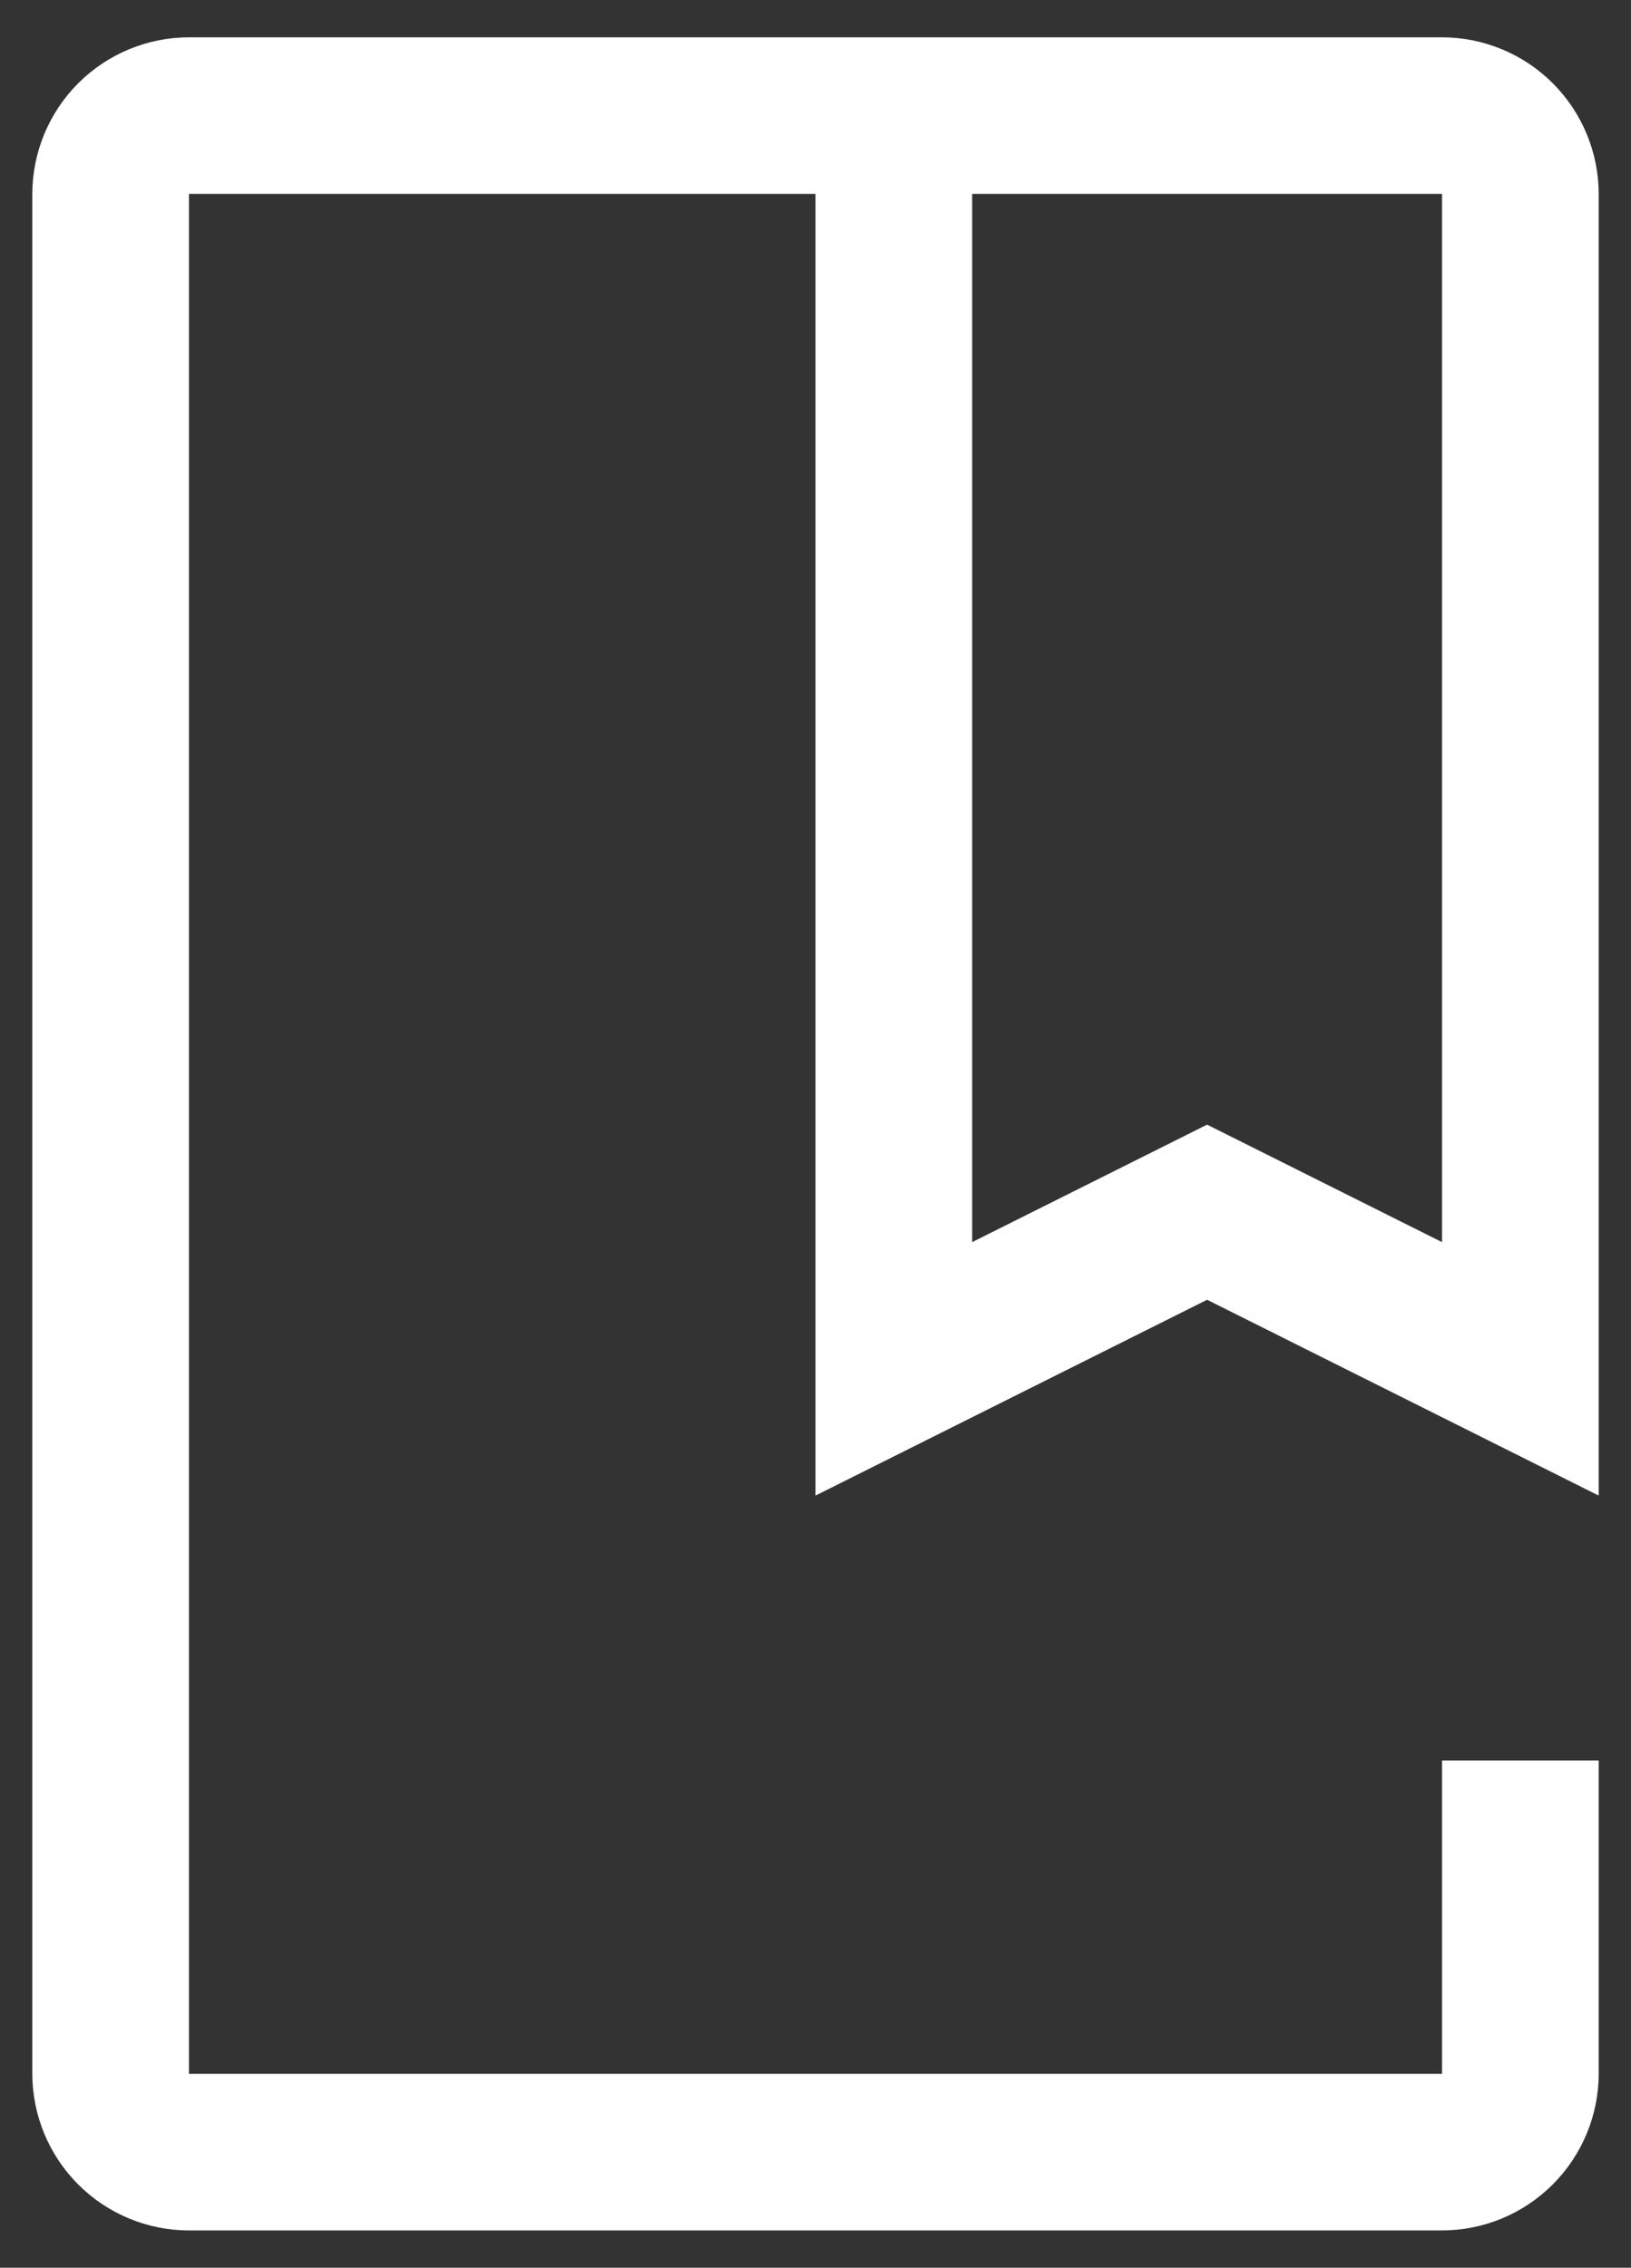 <svg width="41" height="57" viewBox="0 0 41 57" fill="none" xmlns="http://www.w3.org/2000/svg">
<rect x="0" y="0" width="41" height="57" fill="#333333" stroke="none"/>
<path d="M36.25 56.062H4.75C3.706 56.062 2.705 55.646 1.967 54.908C1.229 54.17 0.814 53.169 0.812 52.125V4.875C0.814 3.831 1.229 2.83 1.967 2.092C2.705 1.354 3.706 0.939 4.75 0.938H36.25C37.294 0.939 38.295 1.354 39.033 2.092C39.771 2.83 40.187 3.831 40.188 4.875V37.592L30.344 32.67L20.5 37.592V4.875H4.75V52.125H36.25V44.25H40.188V52.125C40.186 53.169 39.771 54.169 39.032 54.907C38.294 55.646 37.294 56.061 36.25 56.062ZM30.344 28.268L36.25 31.221V4.875H24.438V31.221L30.344 28.268Z" fill="white"/>
</svg>
